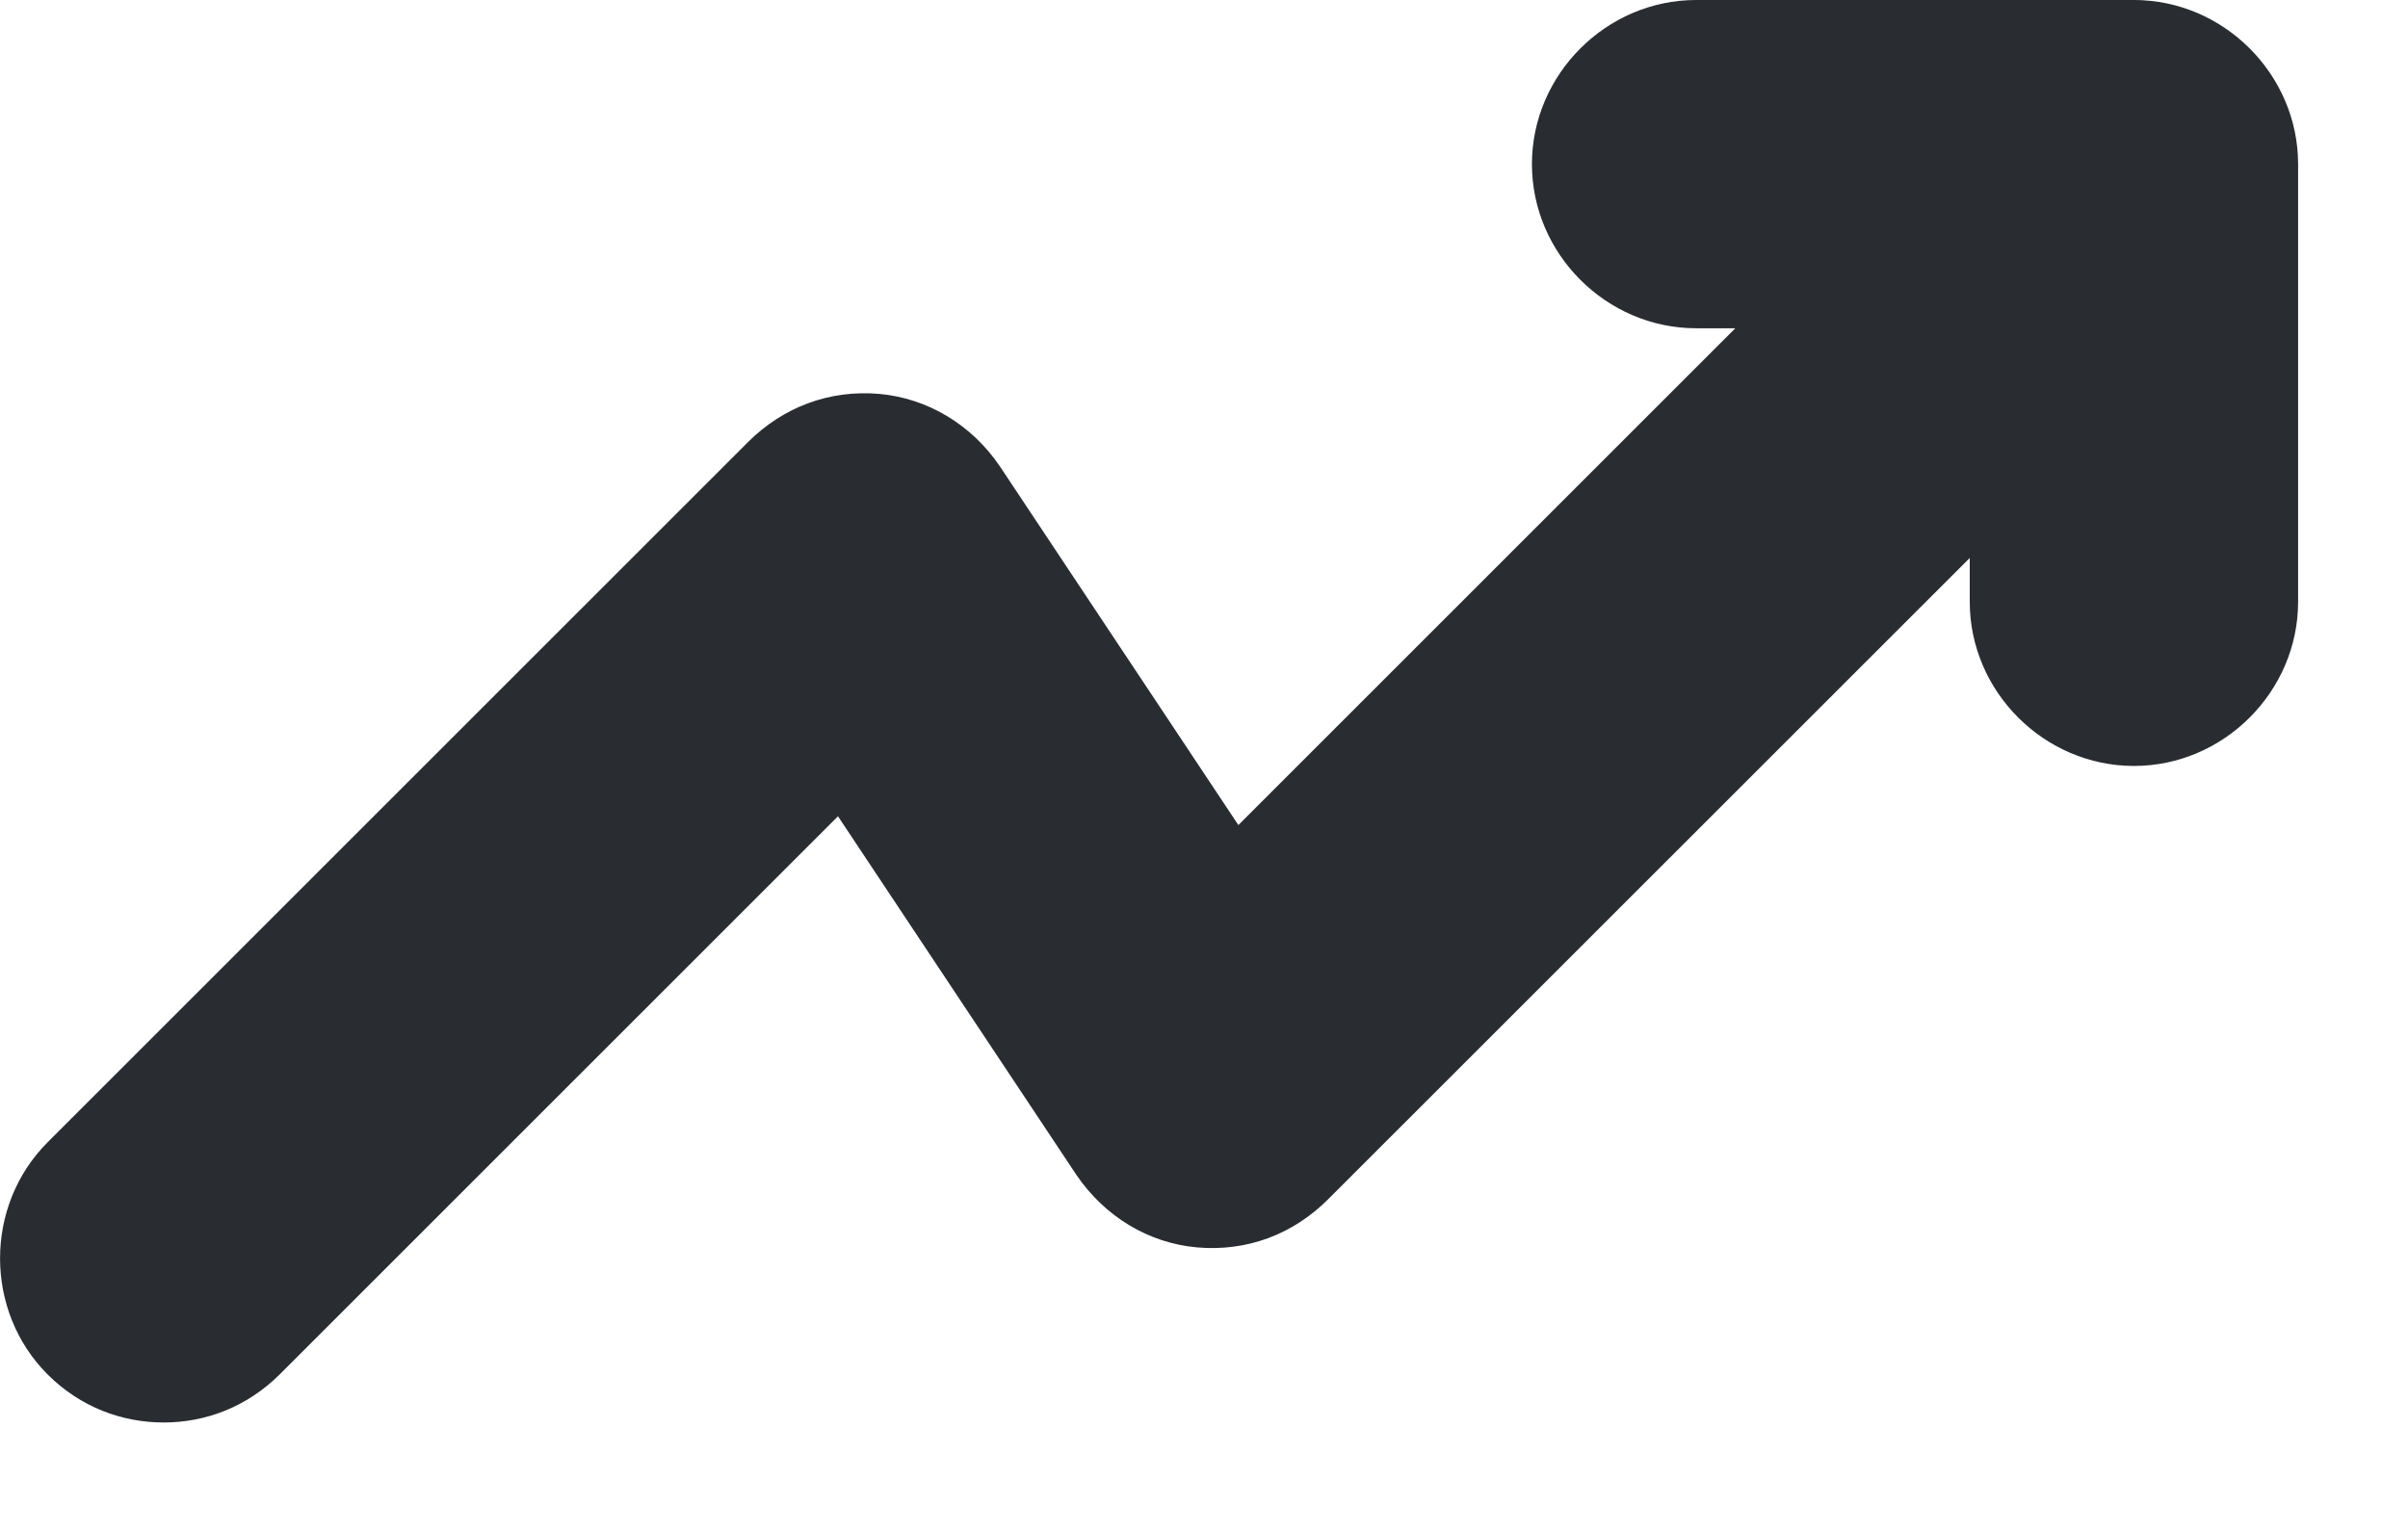 <svg width="11" height="7" viewBox="0 0 11 7" fill="none" xmlns="http://www.w3.org/2000/svg">
<path d="M0.748 6.5C0.557 6.5 0.367 6.43 0.217 6.28C-0.072 5.99 -0.072 5.51 0.217 5.22L3.417 2.02C3.578 1.86 3.788 1.78 4.018 1.8C4.237 1.82 4.438 1.94 4.567 2.13L5.657 3.77L9.207 0.22C9.498 -0.07 9.977 -0.07 10.268 0.22C10.557 0.51 10.557 0.99 10.268 1.28L6.067 5.48C5.907 5.64 5.697 5.72 5.468 5.7C5.247 5.68 5.048 5.56 4.918 5.37L3.828 3.73L1.278 6.28C1.127 6.43 0.938 6.5 0.748 6.5Z" fill="#292D32"/>
<path d="M9.748 3.5C9.338 3.5 8.998 3.16 8.998 2.75V1.5H7.748C7.338 1.5 6.998 1.16 6.998 0.75C6.998 0.34 7.338 0 7.748 0H9.748C10.158 0 10.498 0.34 10.498 0.75V2.75C10.498 3.16 10.158 3.5 9.748 3.5Z" fill="#292D32"/>
</svg>
